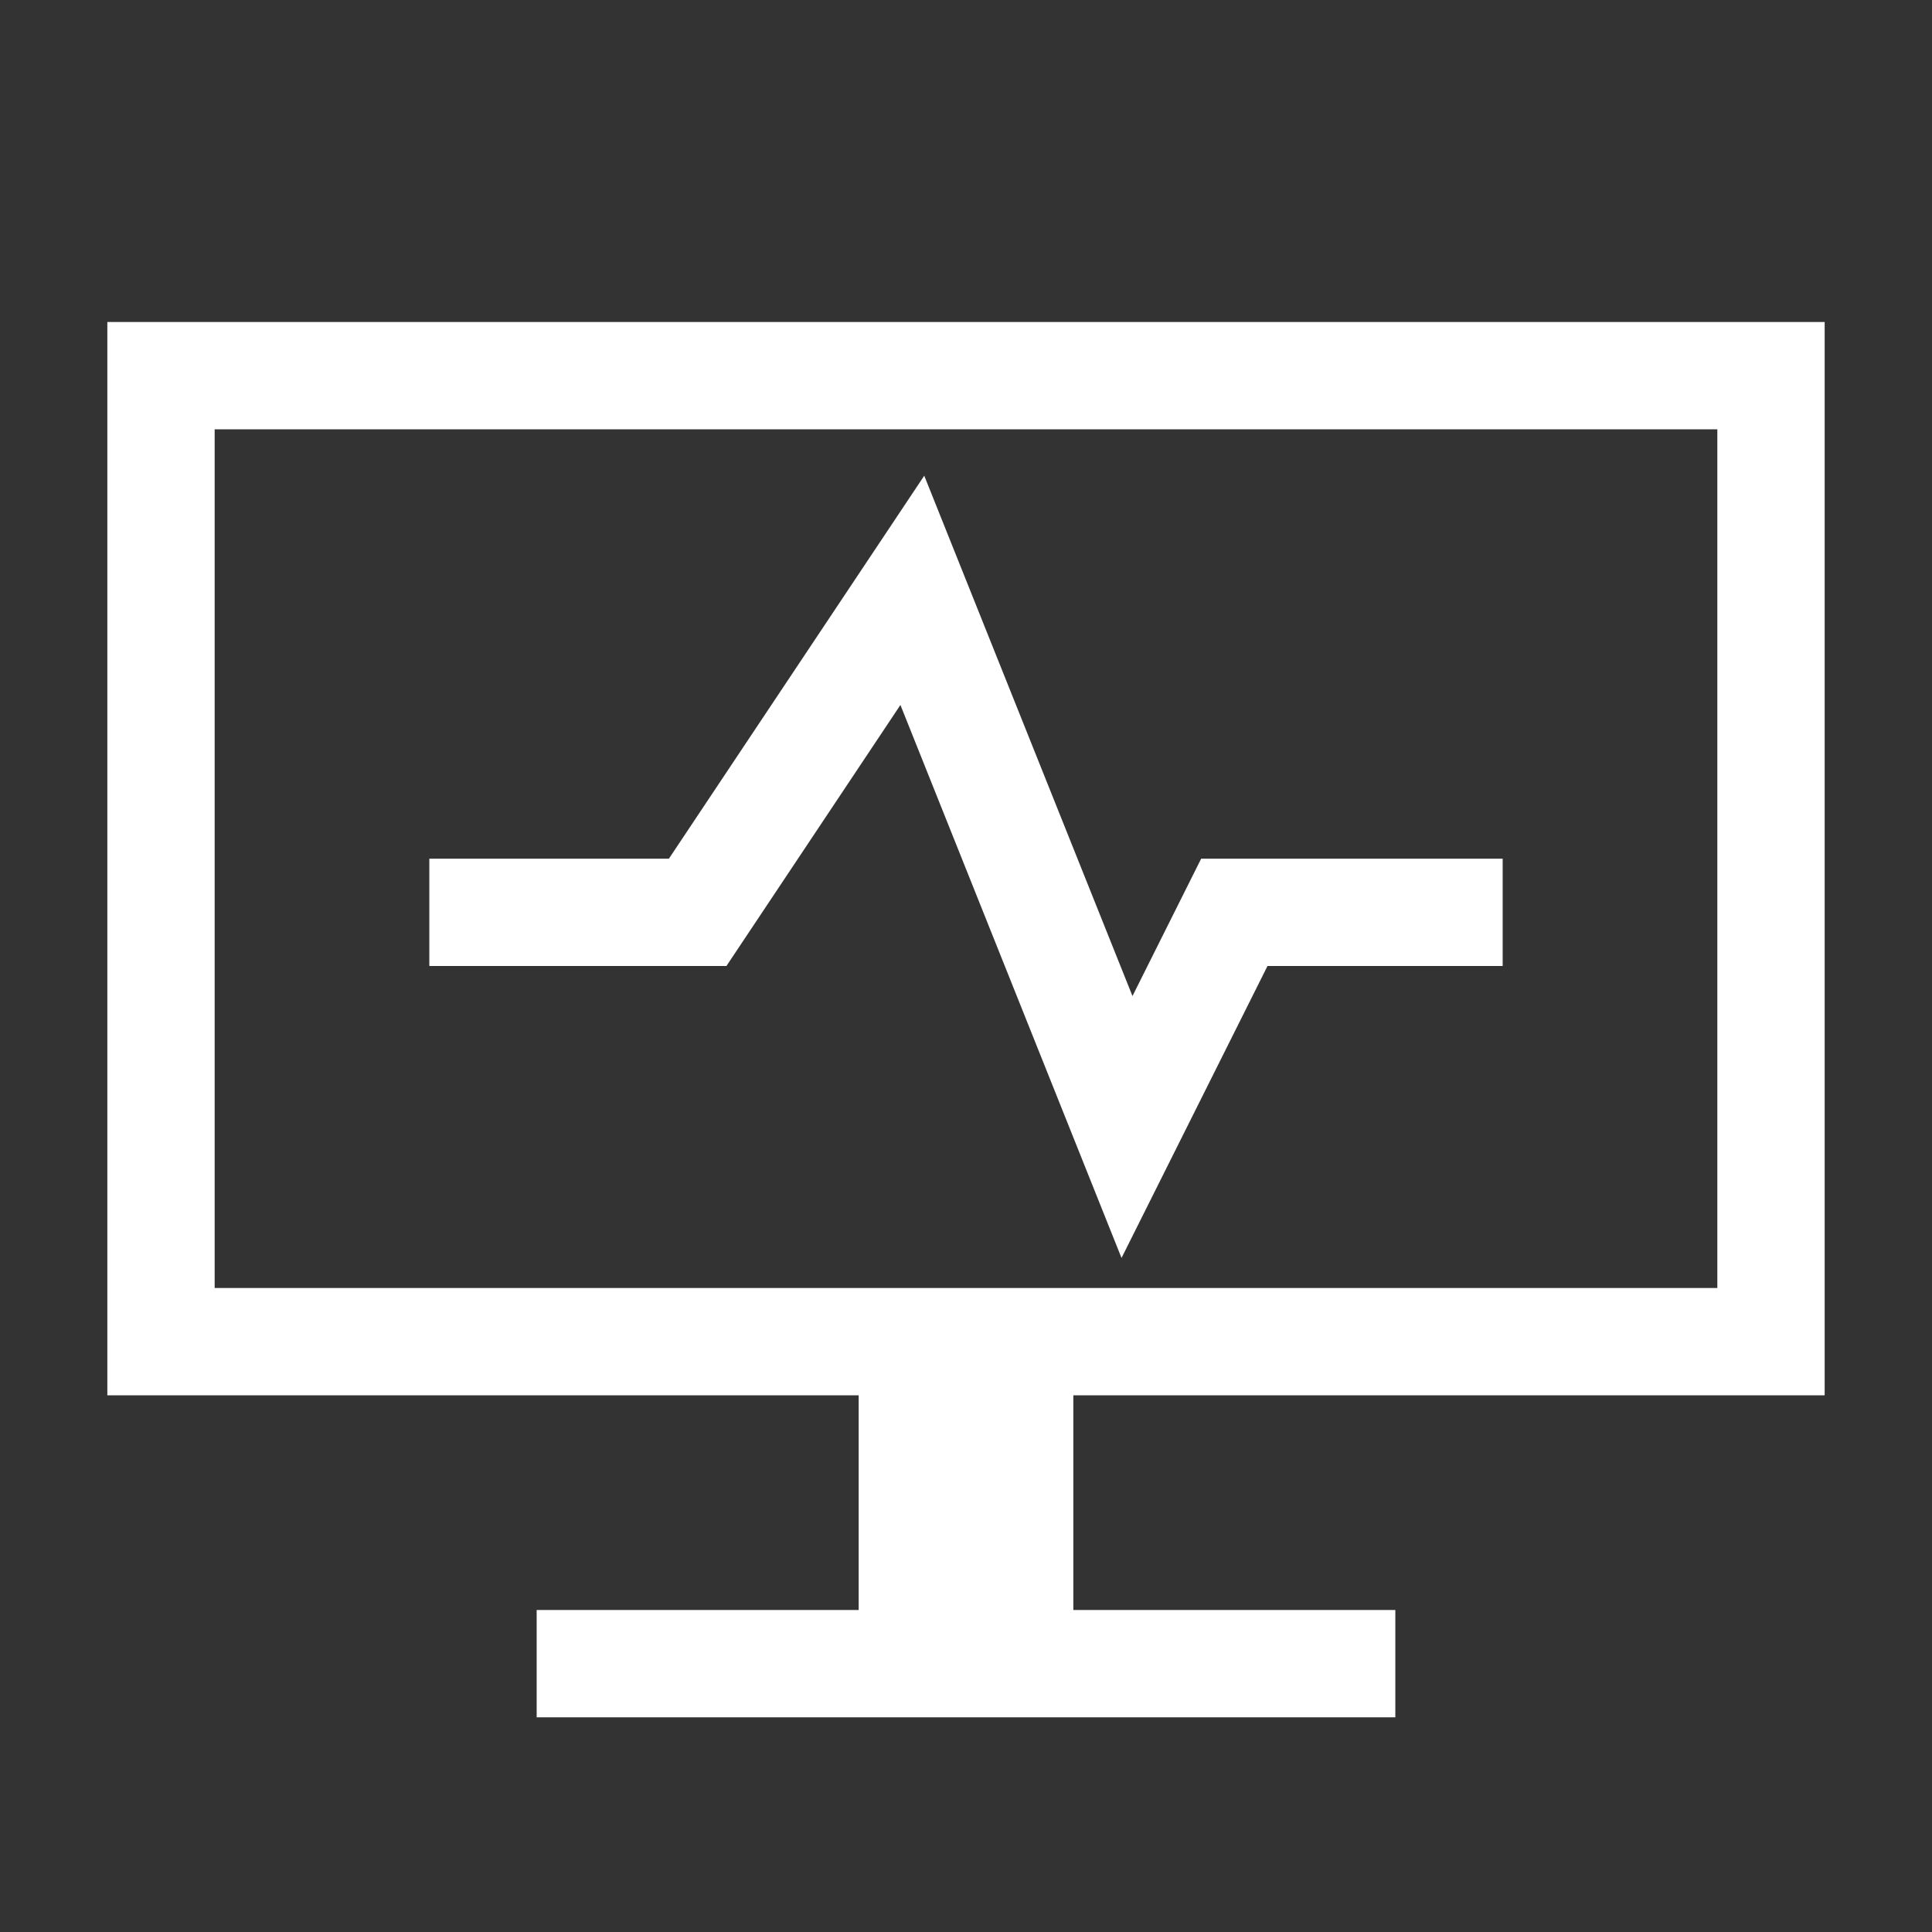 <?xml version="1.0" encoding="utf-8"?>
<!DOCTYPE svg PUBLIC "-//W3C//DTD SVG 1.1//EN" "http://www.w3.org/Graphics/SVG/1.1/DTD/svg11.dtd">
<svg version="1.1" id="img" xmlns="http://www.w3.org/2000/svg" xmlns:xlink="http://www.w3.org/1999/xlink" x="0px" y="0px"
	 width="18px" height="18px" viewBox="0 0 18 18" style="enable-background:new 0 0 18 18;" xml:space="preserve">
<rect x="0" y="0" width="18" height="18" fill="#333333" stroke="none"/>
<g id="manager.inverted">
	<path style="fill:#FFFFFF;" d="M17,13V3H1v10h7v2H5v1h8v-1h-3v-2H17z M2,12V4h14v8H2z"/>
	<polygon style="fill:#FFFFFF;" points="10.551,9.28 8.611,4.432 6.232,8 4,8 4,9 6.768,9 8.389,6.568 10.449,11.72 11.809,9 14,9 14,8 
		11.191,8 	"/>
</g>
</svg>
